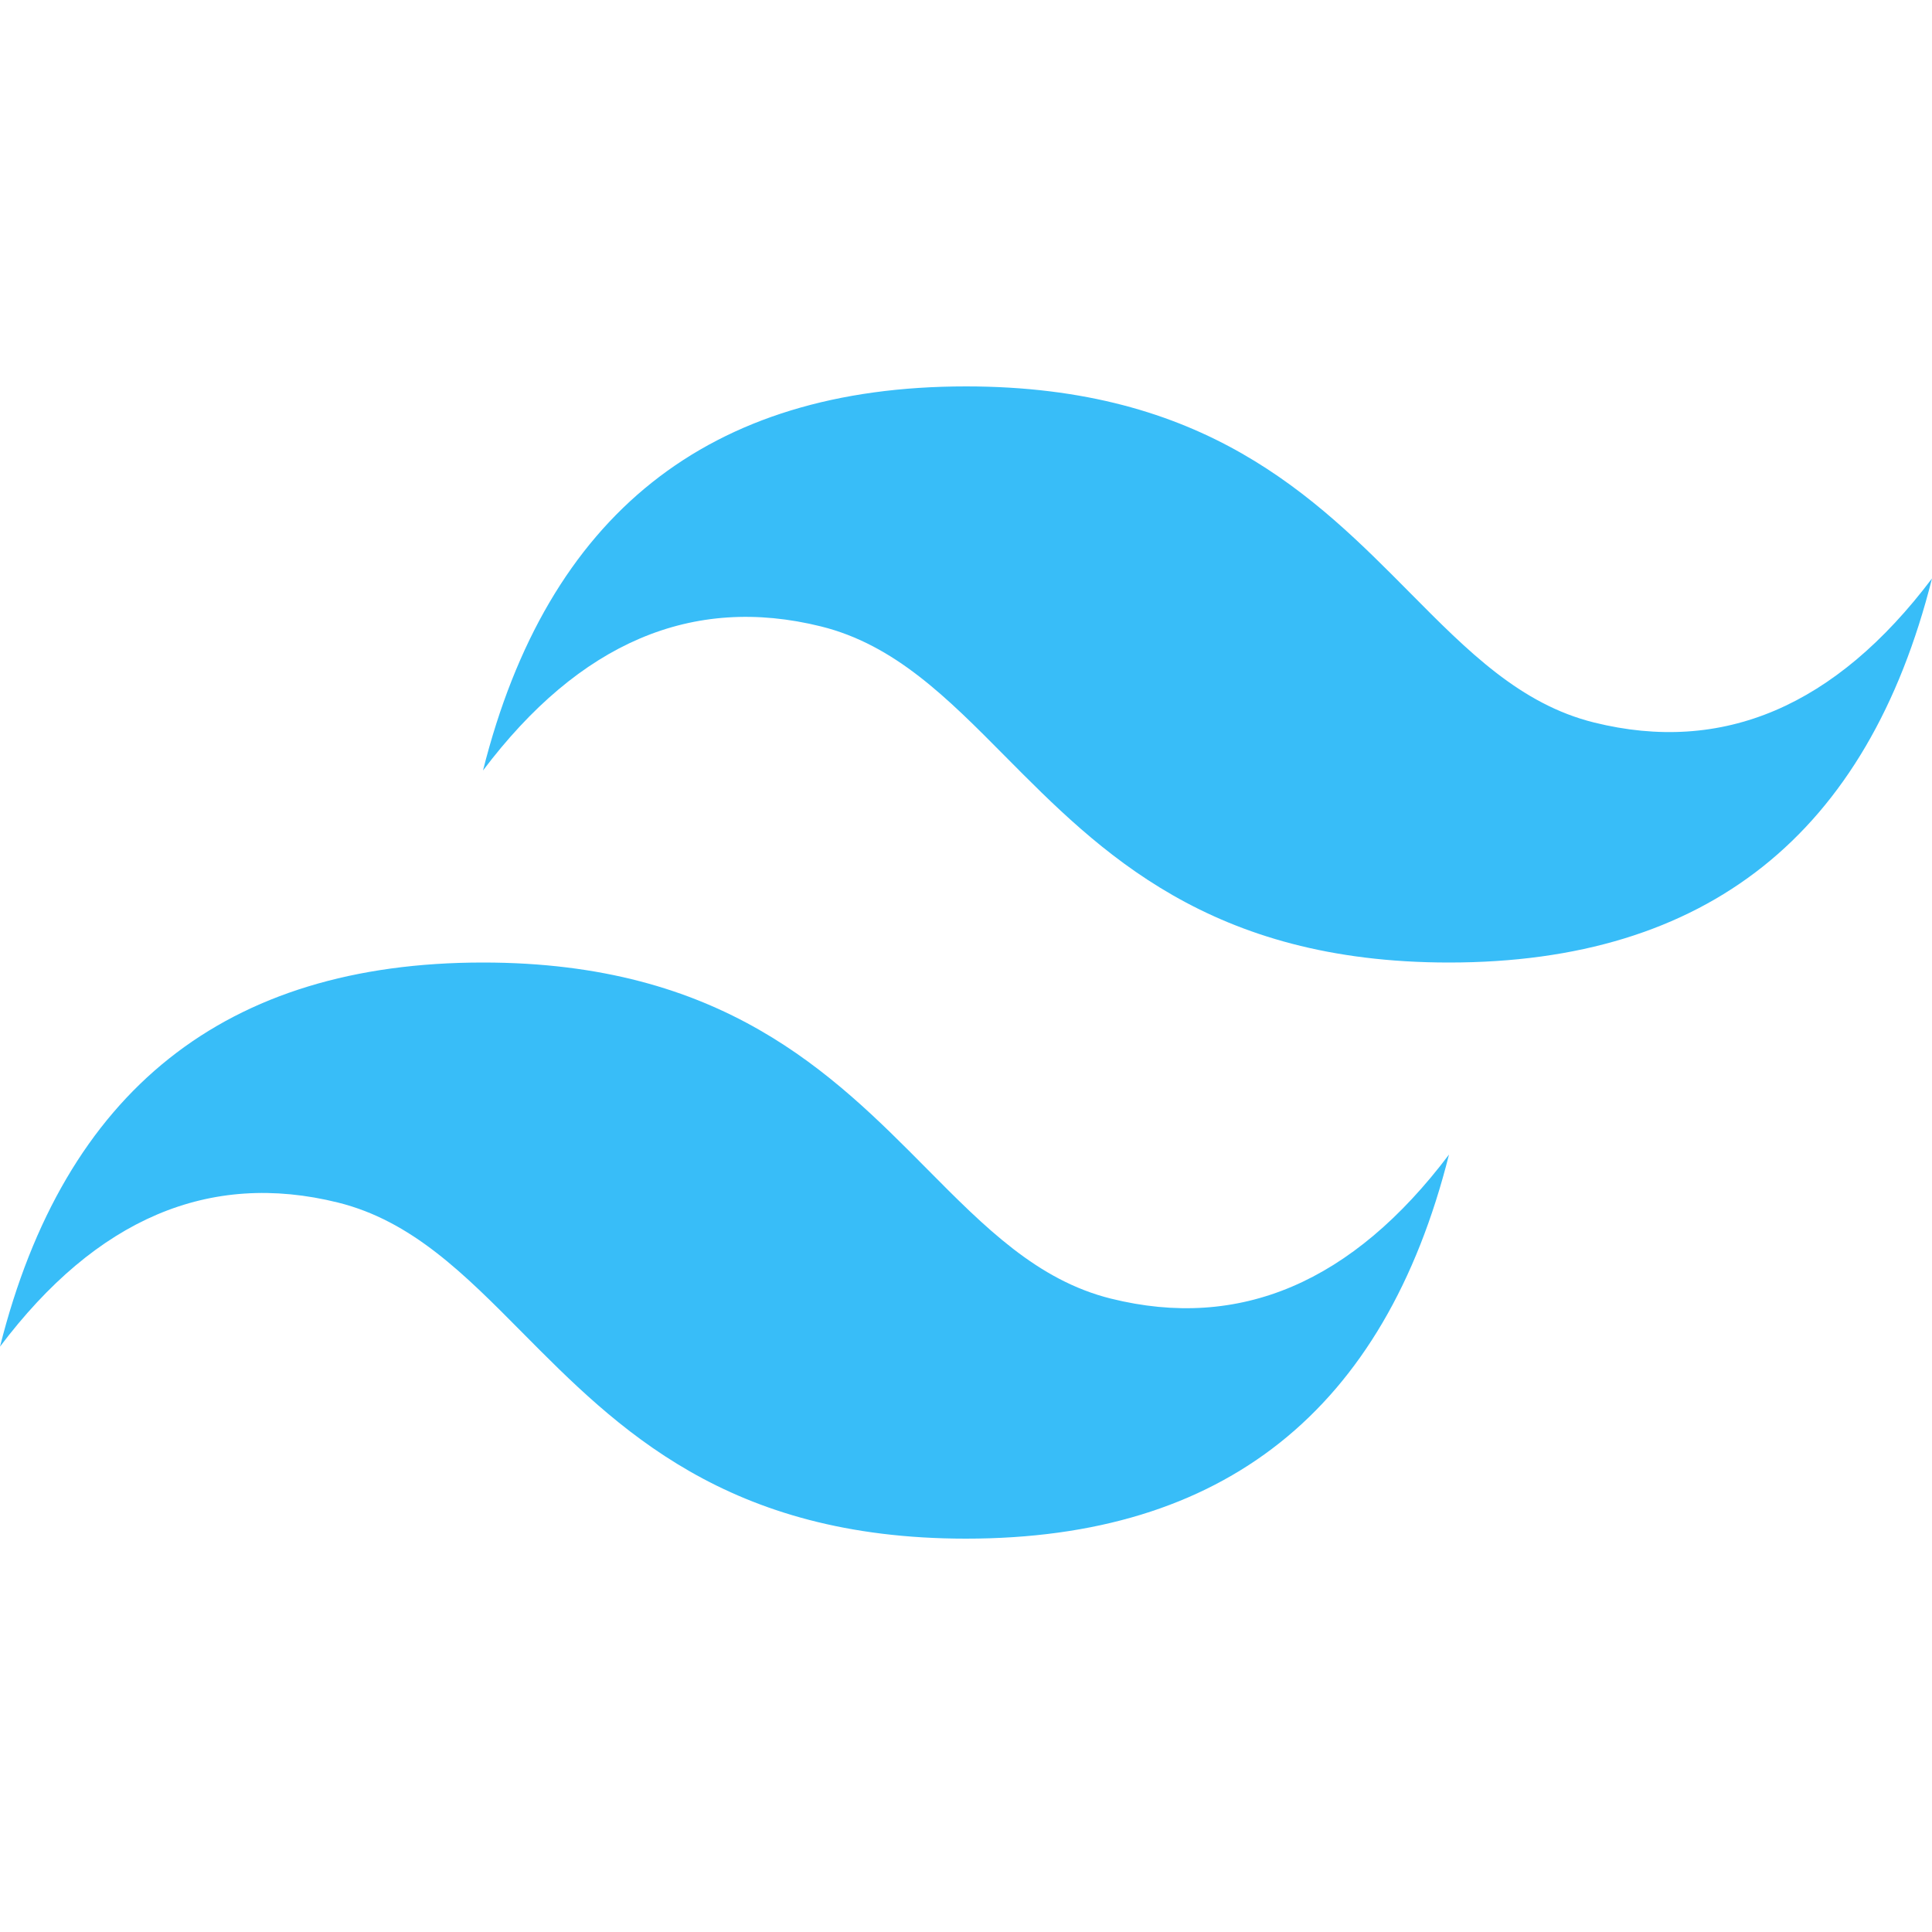 <svg xmlns="http://www.w3.org/2000/svg" viewBox="0 0 100 100">
	<path fill="#38BDF8" d="M50.001 20C36.667 20 28.335 26.627 25 39.881c5-6.627 10.834-9.111 17.5-7.456 3.803.945 6.523 3.688 9.531 6.725 4.903 4.946 10.578 10.67 22.97 10.67 13.332 0 21.666-6.627 24.999-19.88-4.999 6.628-10.832 9.112-17.499 7.455-3.805-.945-6.525-3.688-9.532-6.724C68.066 25.722 62.393 20 50 20ZM25 49.82c-13.333 0-21.667 6.627-25 19.881 5-6.627 10.834-9.112 17.498-7.456 3.806.945 6.526 3.688 9.534 6.725C31.934 73.916 37.606 79.64 50 79.64c13.333 0 21.666-6.625 25-19.88-5 6.628-10.834 9.113-17.5 7.456-3.803-.946-6.523-3.69-9.531-6.725-4.903-4.945-10.578-10.671-22.97-10.671Z"/>
</svg>